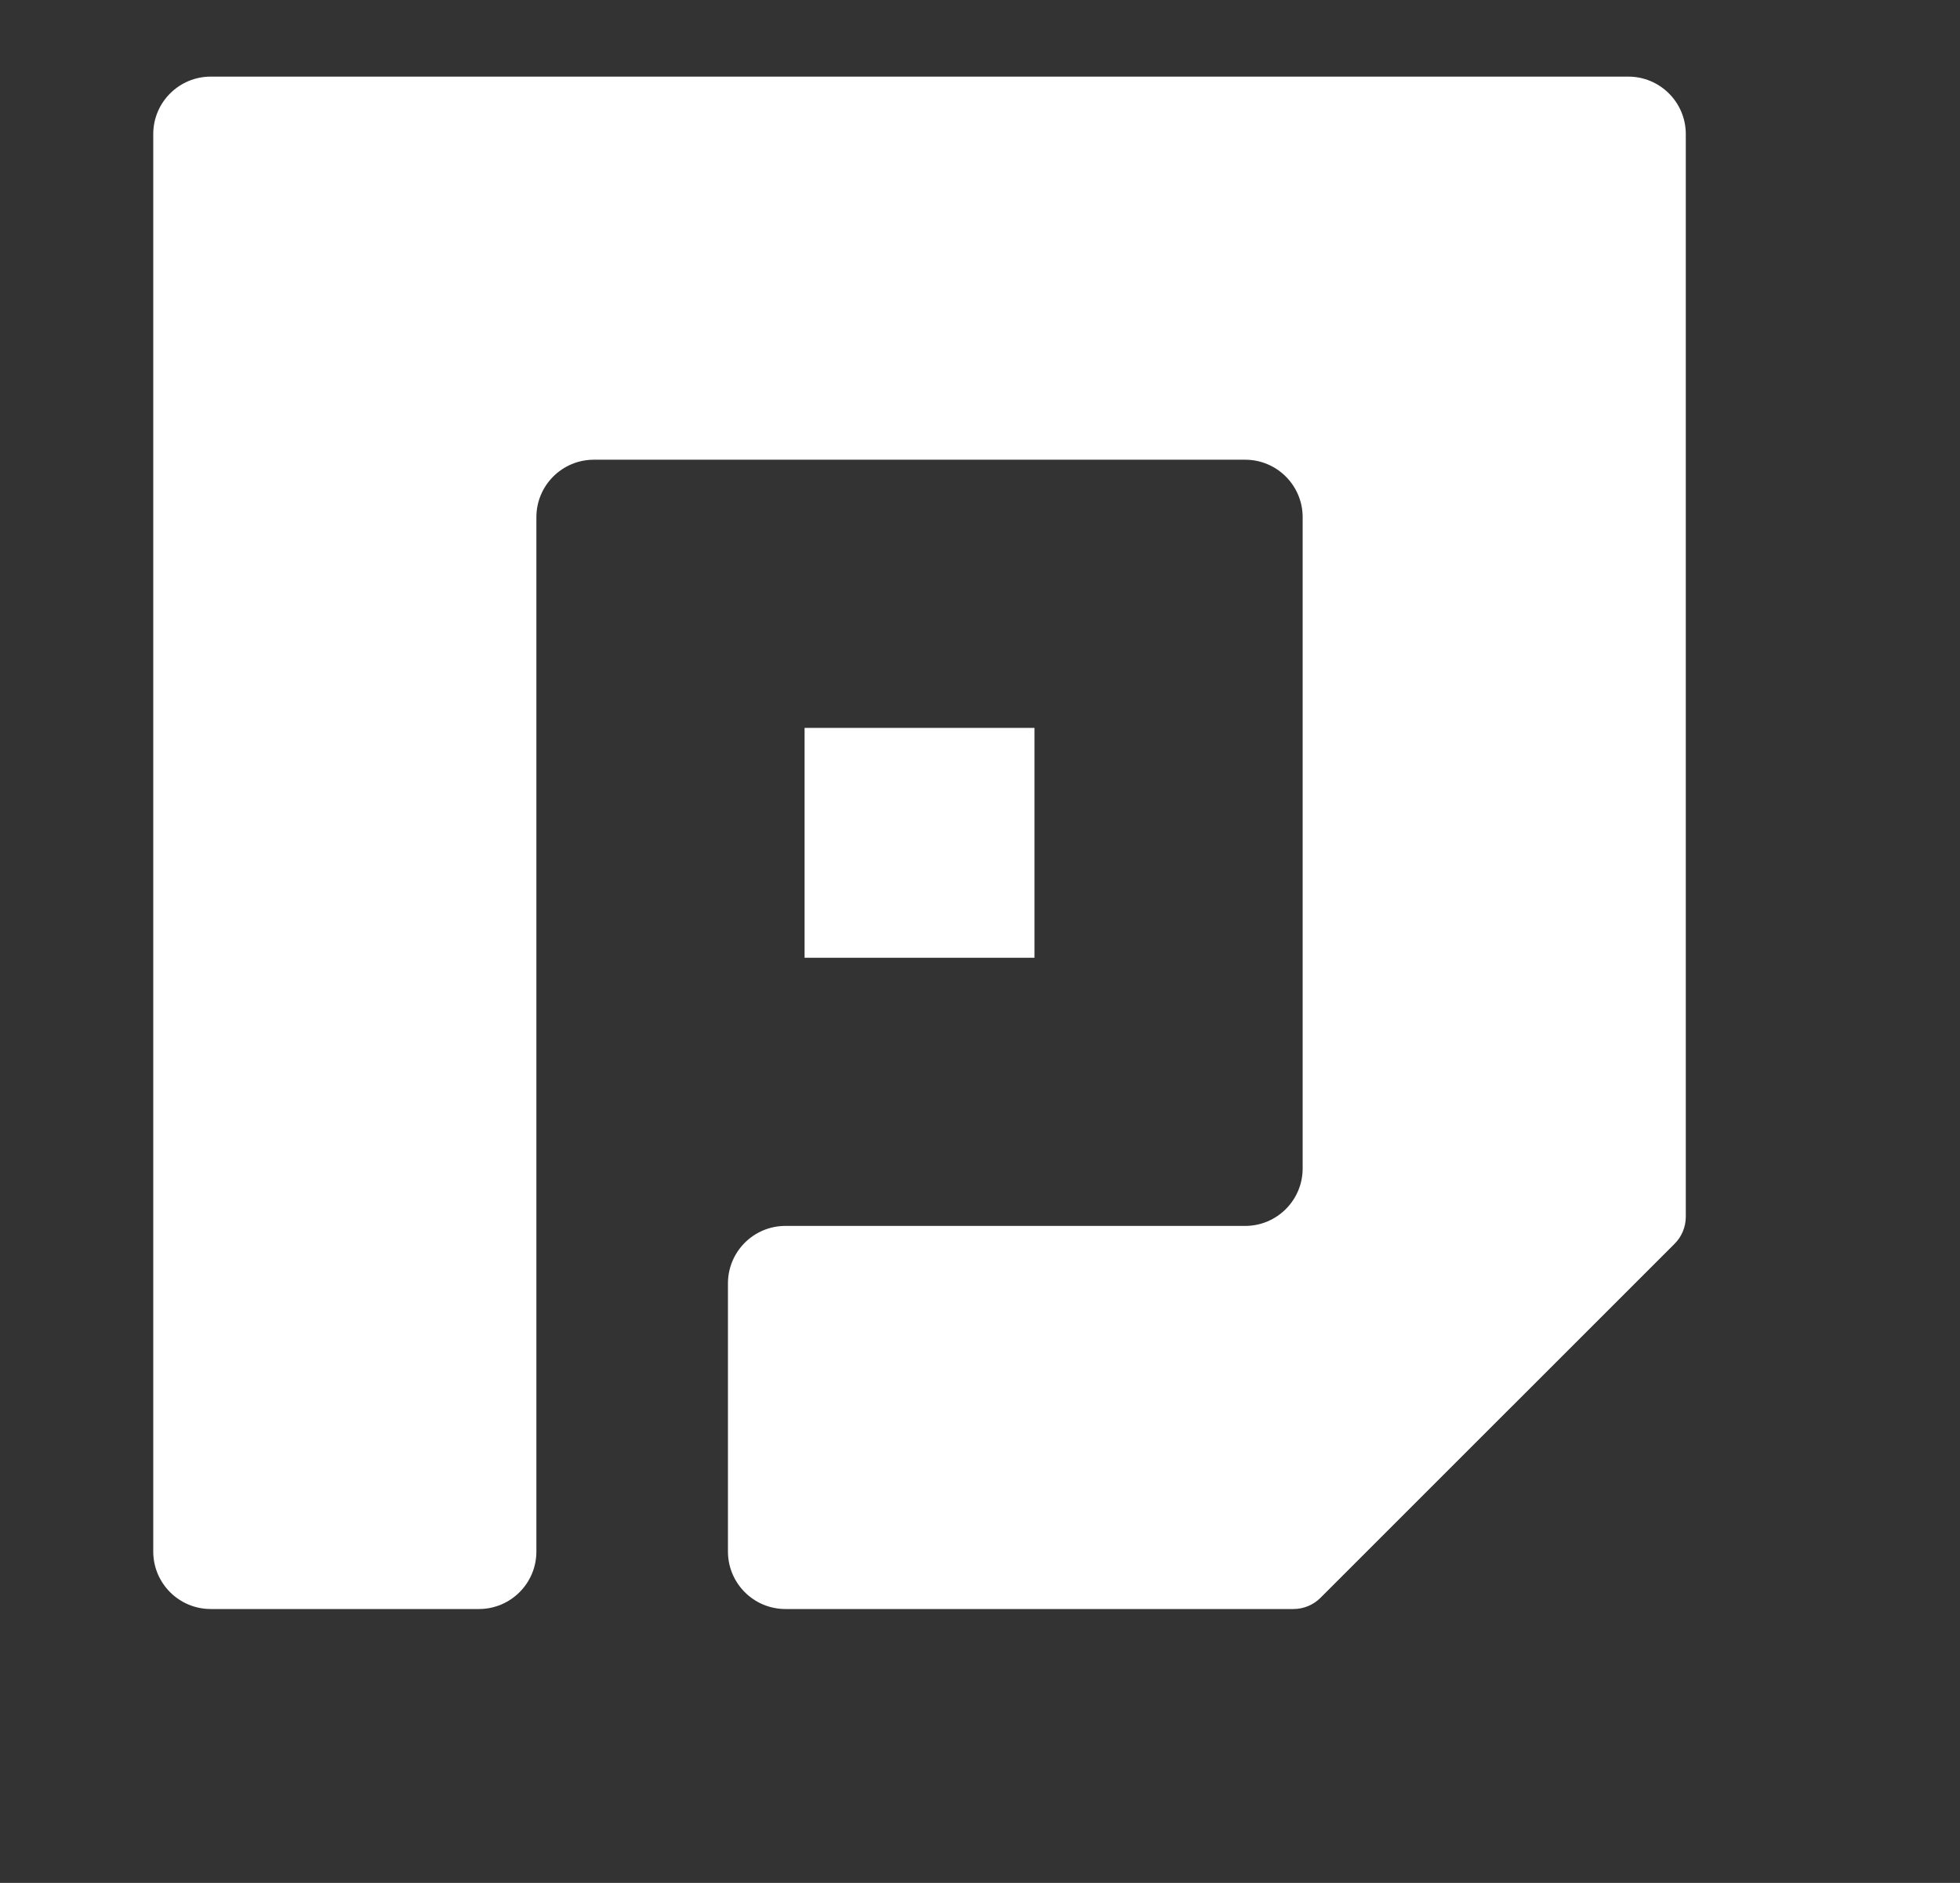 <?xml version="1.0" encoding="UTF-8"?>
<svg id="a" xmlns="http://www.w3.org/2000/svg" viewBox="0 0 511.57 491.49">
    <rect x="0" y="0" width="511.57" height="491.49" fill="#333333" stroke="none"/>
    <defs>
        <style>.b{fill:#fff;}</style>
    </defs>
    <path class="b"
        d="M440,35V317.6c0,2.65-1.05,5.2-2.93,7.07l-92.41,92.4c-1.88,1.88-4.42,2.93-7.07,2.93H205c-8.28,0-15-6.72-15-15v-70c0-8.28,6.72-15,15-15h120c8.28,0,15-6.72,15-15V135c0-8.28-6.72-15-15-15H155c-8.28,0-15,6.72-15,15V405c0,8.28-6.72,15-15,15H55c-8.28,0-15-6.72-15-15V35c0-8.28,6.72-15,15-15H425c8.28,0,15,6.72,15,15Z" />
    <rect class="b" x="210" y="190" width="60" height="60" />
</svg>